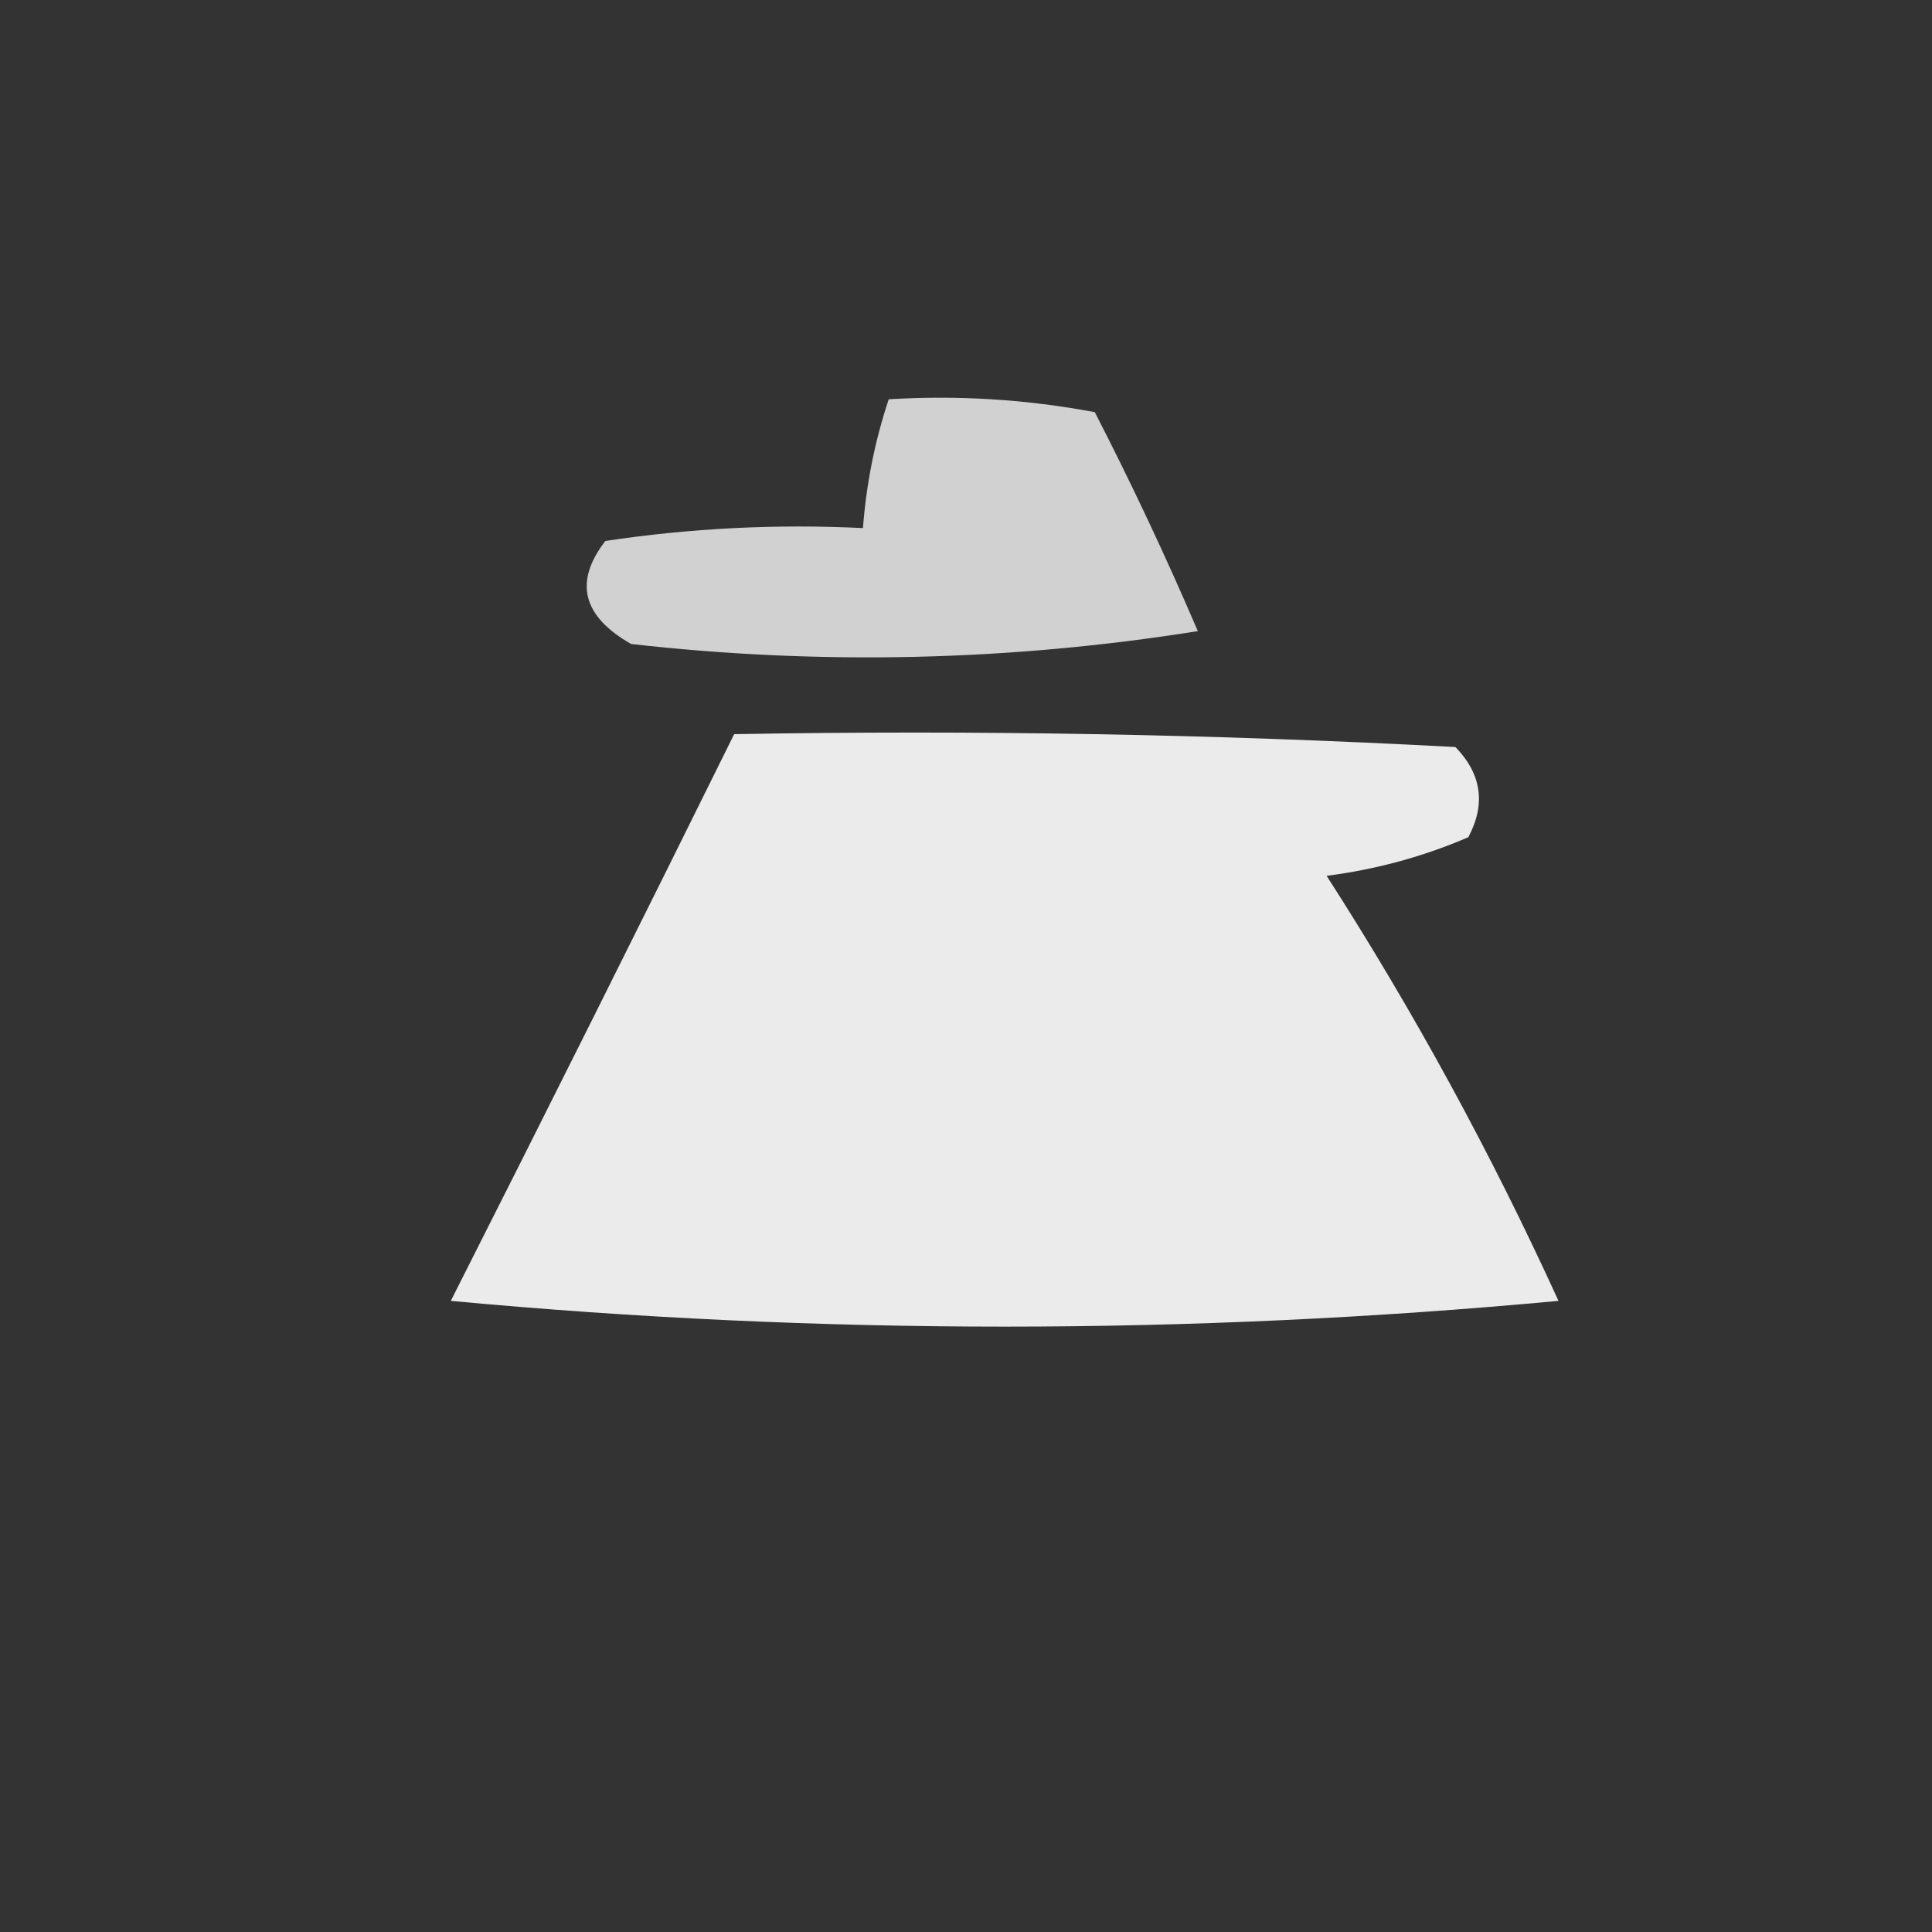 <?xml version="1.0" encoding="UTF-8"?>
<!DOCTYPE svg PUBLIC "-//W3C//DTD SVG 1.1//EN" "http://www.w3.org/Graphics/SVG/1.1/DTD/svg11.dtd">
<svg xmlns="http://www.w3.org/2000/svg" version="1.1" width="75px" height="75px" style="shape-rendering:geometricPrecision; text-rendering:geometricPrecision; image-rendering:optimizeQuality; fill-rule:evenodd; clip-rule:evenodd" xmlns:xlink="http://www.w3.org/1999/xlink">
<rect width="100%" height="100%" fill="#333333" stroke="none"/>
<g><path style="opacity:0.771" fill="#fefffe" d="M 34.5,15.5 C 37.187,15.336 39.854,15.503 42.5,16C 43.926,18.773 45.26,21.607 46.5,24.5C 39.189,25.665 31.856,25.831 24.5,25C 22.606,23.921 22.273,22.587 23.5,21C 26.817,20.502 30.15,20.335 33.5,20.5C 33.629,18.784 33.962,17.117 34.5,15.5 Z"/></g>
<g><path style="opacity:0.9" fill="#fefffe" d="M 28.5,28.5 C 37.839,28.334 47.173,28.5 56.5,29C 57.517,30.049 57.684,31.216 57,32.5C 55.266,33.249 53.433,33.749 51.5,34C 54.881,39.26 57.881,44.76 60.5,50.5C 46.167,51.833 31.833,51.833 17.5,50.5C 21.226,43.133 24.892,35.8 28.5,28.5 Z"/></g>
</svg>
